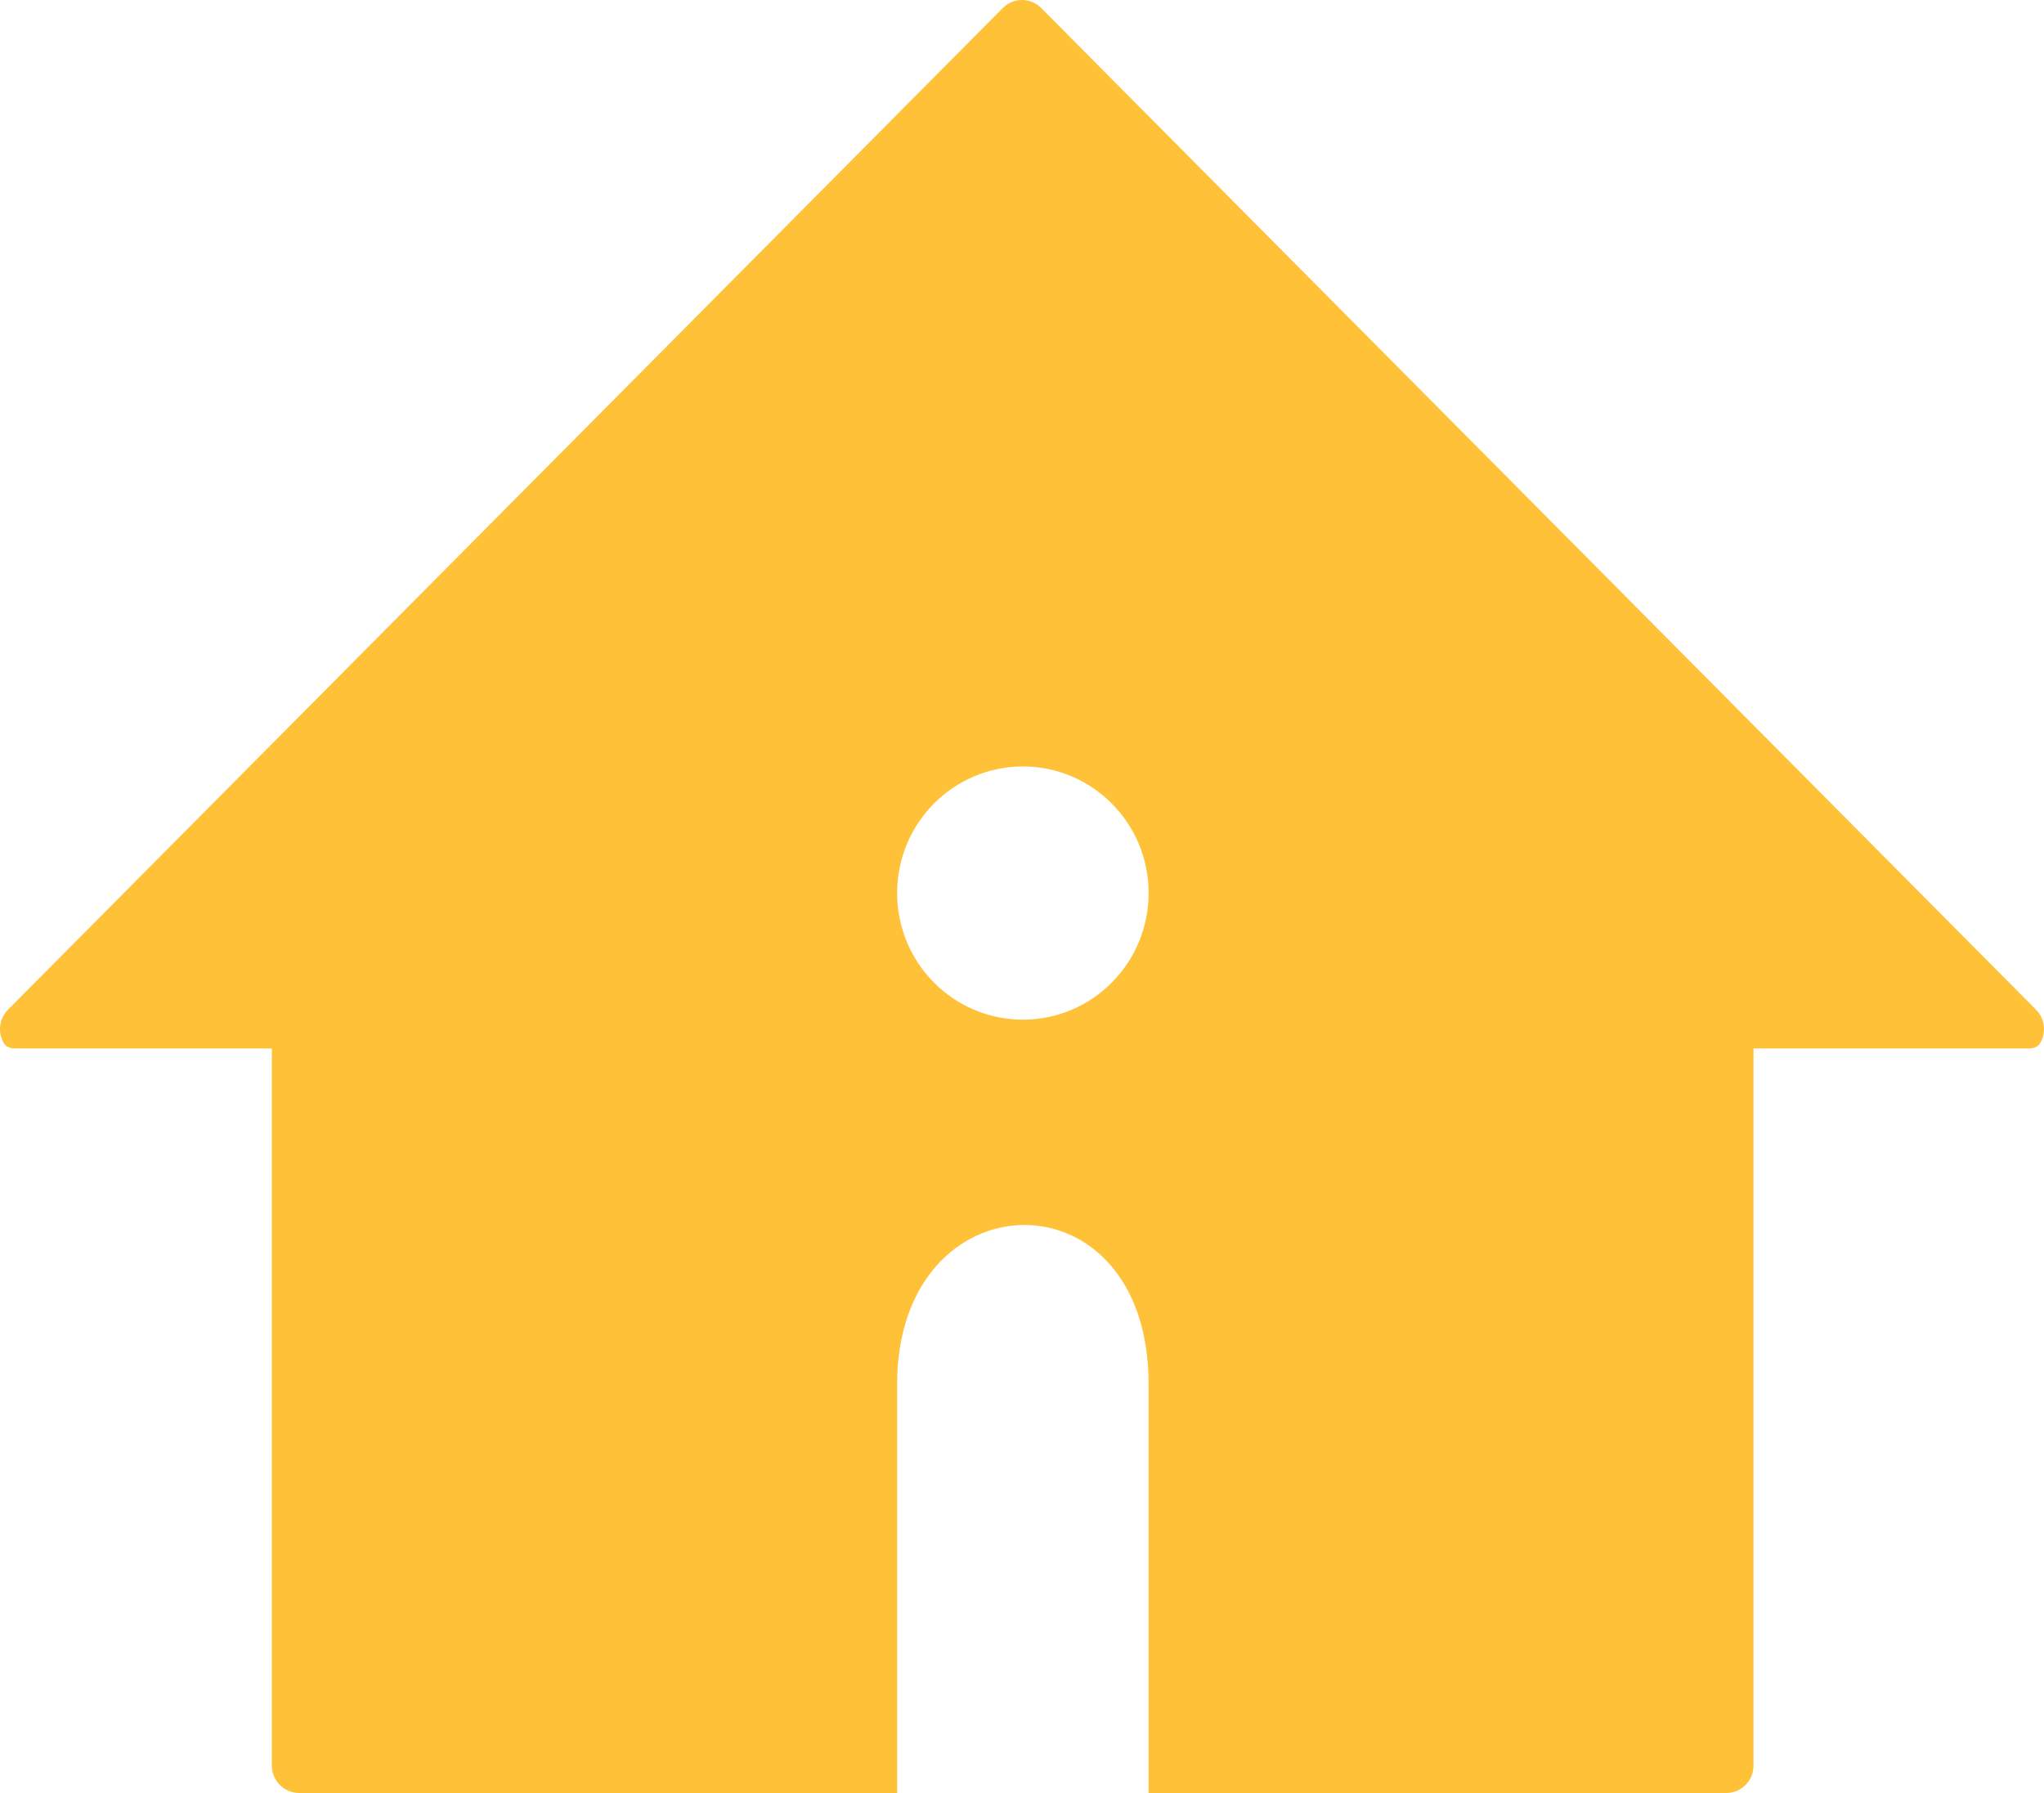 <svg width="57" height="50" viewBox="0 0 57 50" fill="none" xmlns="http://www.w3.org/2000/svg">
<path fill-rule="evenodd" clip-rule="evenodd" d="M0.222 28.157L27.964 0.224C28.26 -0.075 28.74 -0.075 29.036 0.224L56.778 28.157C57.029 28.41 57.067 28.797 56.892 29.09C56.831 29.192 56.711 29.237 56.593 29.237H48.899V49.237C48.899 49.658 48.56 50 48.141 50H8.34C7.921 50 7.581 49.658 7.581 49.237V29.237H0.407C0.289 29.237 0.169 29.192 0.108 29.09C-0.067 28.797 -0.029 28.41 0.222 28.157ZM28.525 28.435C30.461 28.435 32.031 26.854 32.031 24.904C32.031 22.955 30.461 21.374 28.525 21.374C26.588 21.374 25.018 22.955 25.018 24.904C25.018 26.854 26.588 28.435 28.525 28.435ZM25.018 50L25.018 38.601C25.018 32.781 32.031 32.58 32.031 38.601L32.031 50H25.018Z" fill="#FFC137"/>
</svg>
